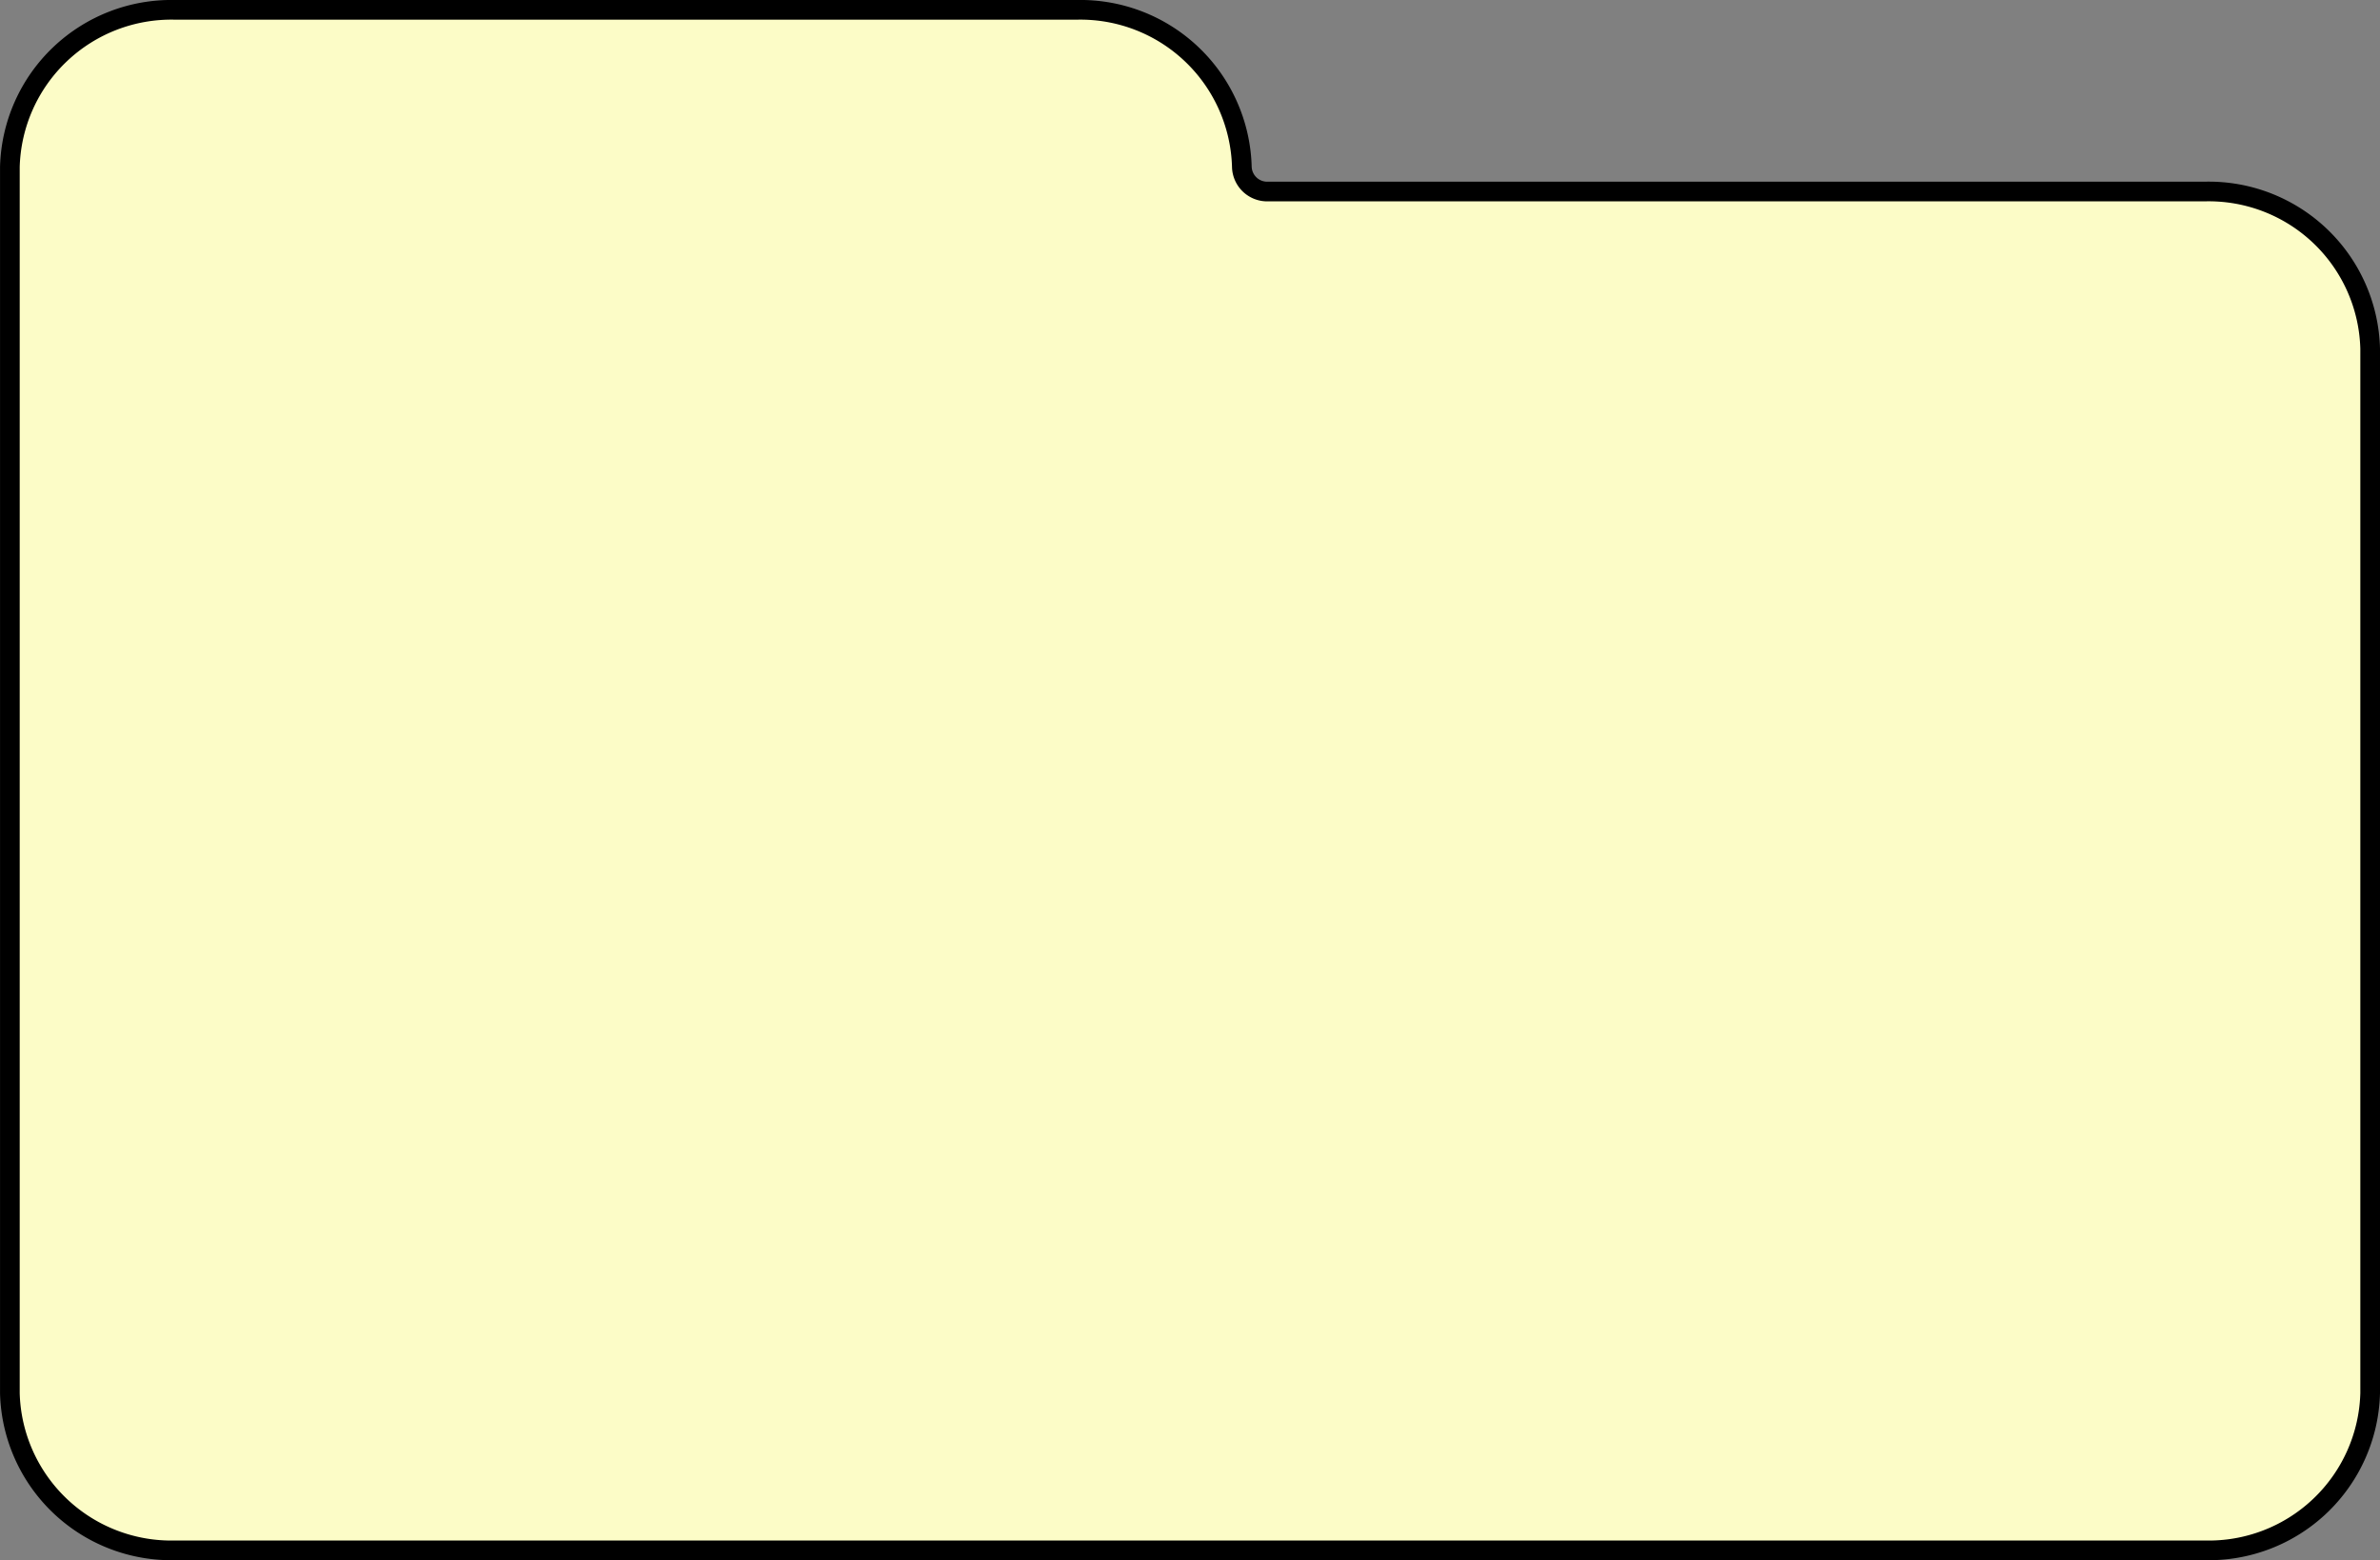 <svg xmlns="http://www.w3.org/2000/svg" width="121" height="79.336" viewBox="0 0 121 79.336">
  <rect x="0" y="0" width="121" height="79.336" fill="#808080" stroke="none"/>
  <path id="패스_277" data-name="패스 277" d="M508.207,497.96H460.58a1.288,1.288,0,0,1-1.32-1.252h0a8.21,8.21,0,0,0-8.417-7.986h-45.8a8.21,8.21,0,0,0-8.417,7.986V559.07a8.21,8.21,0,0,0,8.417,7.987H508.207a8.21,8.21,0,0,0,8.417-7.987V505.946A8.209,8.209,0,0,0,508.207,497.96Z" transform="translate(-396.124 -488.221)" fill="#FCFCC7" stroke="#000" stroke-linecap="round" stroke-miterlimit="10" stroke-width="1"/>
</svg>

